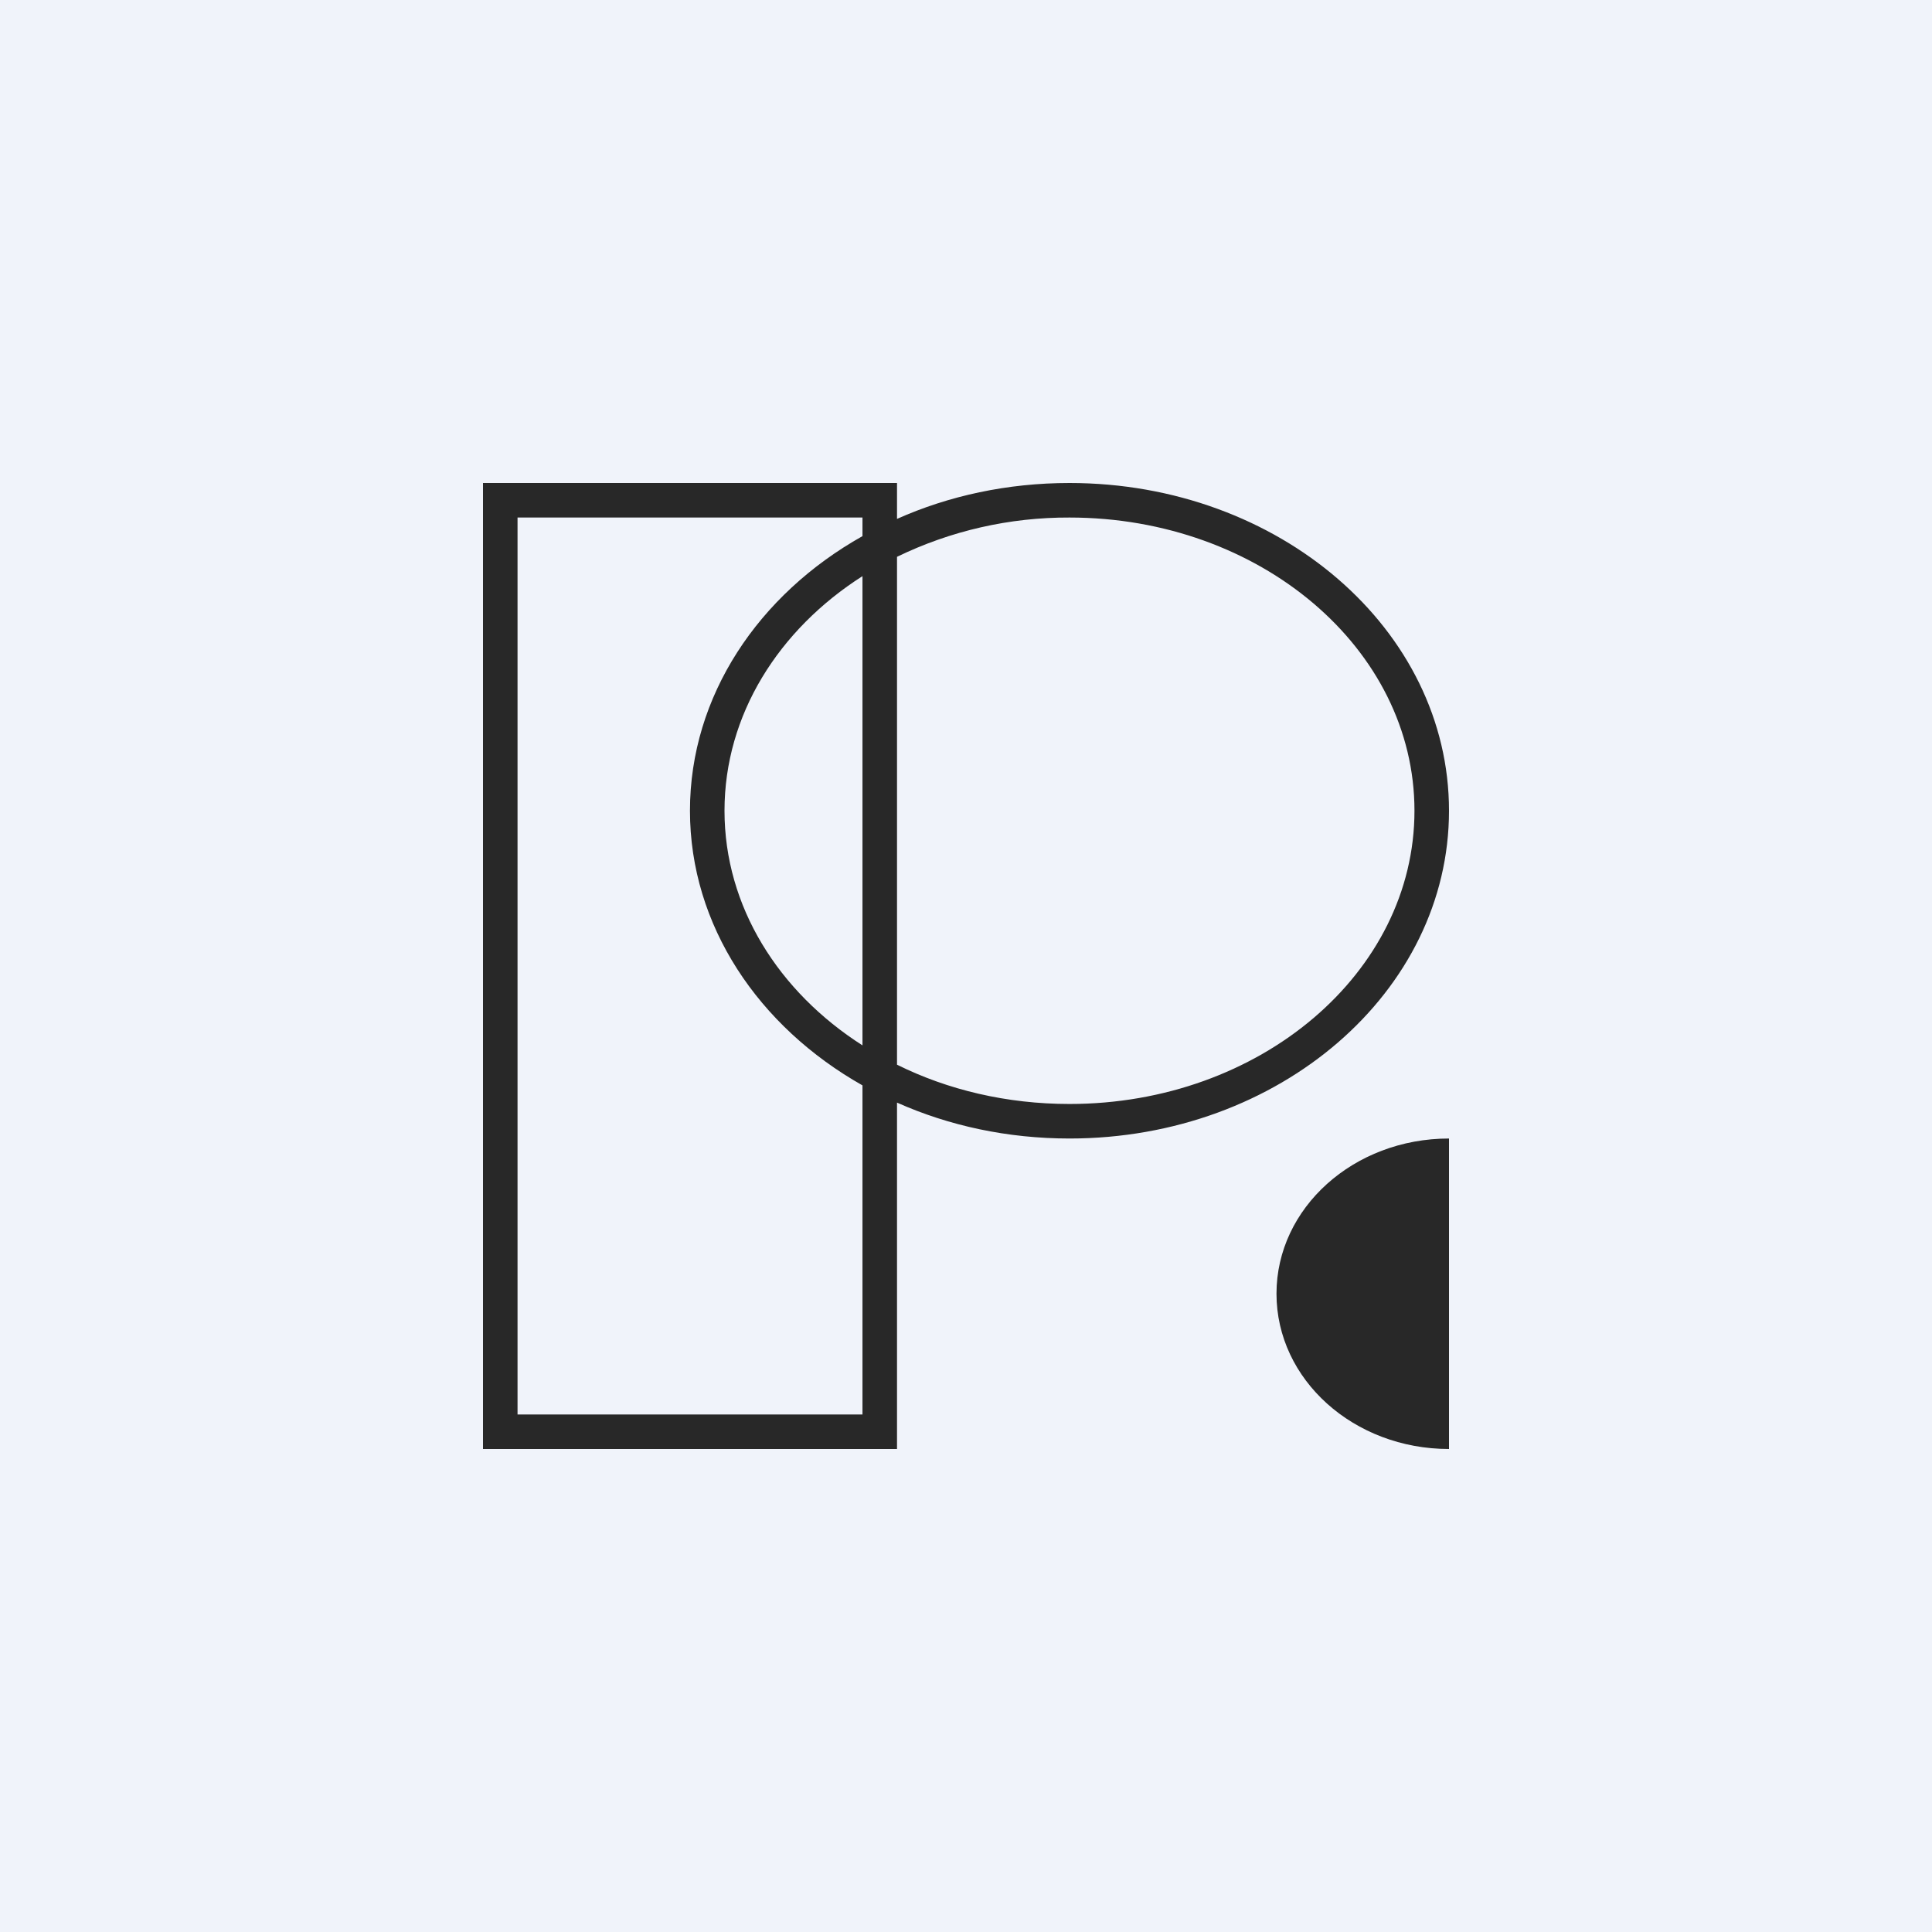 <svg width="24" height="24" viewBox="0 0 24 24" fill="none" xmlns="http://www.w3.org/2000/svg">
<rect x="0" y="0" width="24" height="24" fill="#808080" stroke="none"/>
<g clip-path="url(#clip0_31_15956)">
<path d="M0 0H24V24H0V0Z" fill="#F0F3FA"/>
<path fill-rule="evenodd" clip-rule="evenodd" d="M11.143 6H6V18H11.143V13.697C11.786 13.984 12.514 14.143 13.286 14.143C15.891 14.143 18 12.321 18 10.071C18 7.821 15.891 6 13.286 6C12.514 6 11.786 6.159 11.143 6.446V6ZM13.286 13.714C12.506 13.714 11.773 13.539 11.143 13.226V6.917C11.81 6.593 12.543 6.426 13.286 6.429C15.651 6.429 17.571 8.057 17.571 10.071C17.571 12.086 15.651 13.714 13.286 13.714ZM9 10.071C9 11.263 9.673 12.321 10.714 12.986V7.157C9.673 7.821 9 8.88 9 10.071ZM8.571 10.071C8.571 8.644 9.424 7.384 10.714 6.66V6.429H6.429V17.571H10.714V13.483C9.424 12.754 8.571 11.499 8.571 10.071ZM18 14.143V18C16.817 18 15.857 17.139 15.857 16.071C15.857 15.004 16.817 14.143 18 14.143Z" fill="#282828"/>
</g>
<defs>
<clipPath id="clip0_31_15956">
<rect width="24" height="24" fill="white"/>
</clipPath>
</defs>
</svg>
